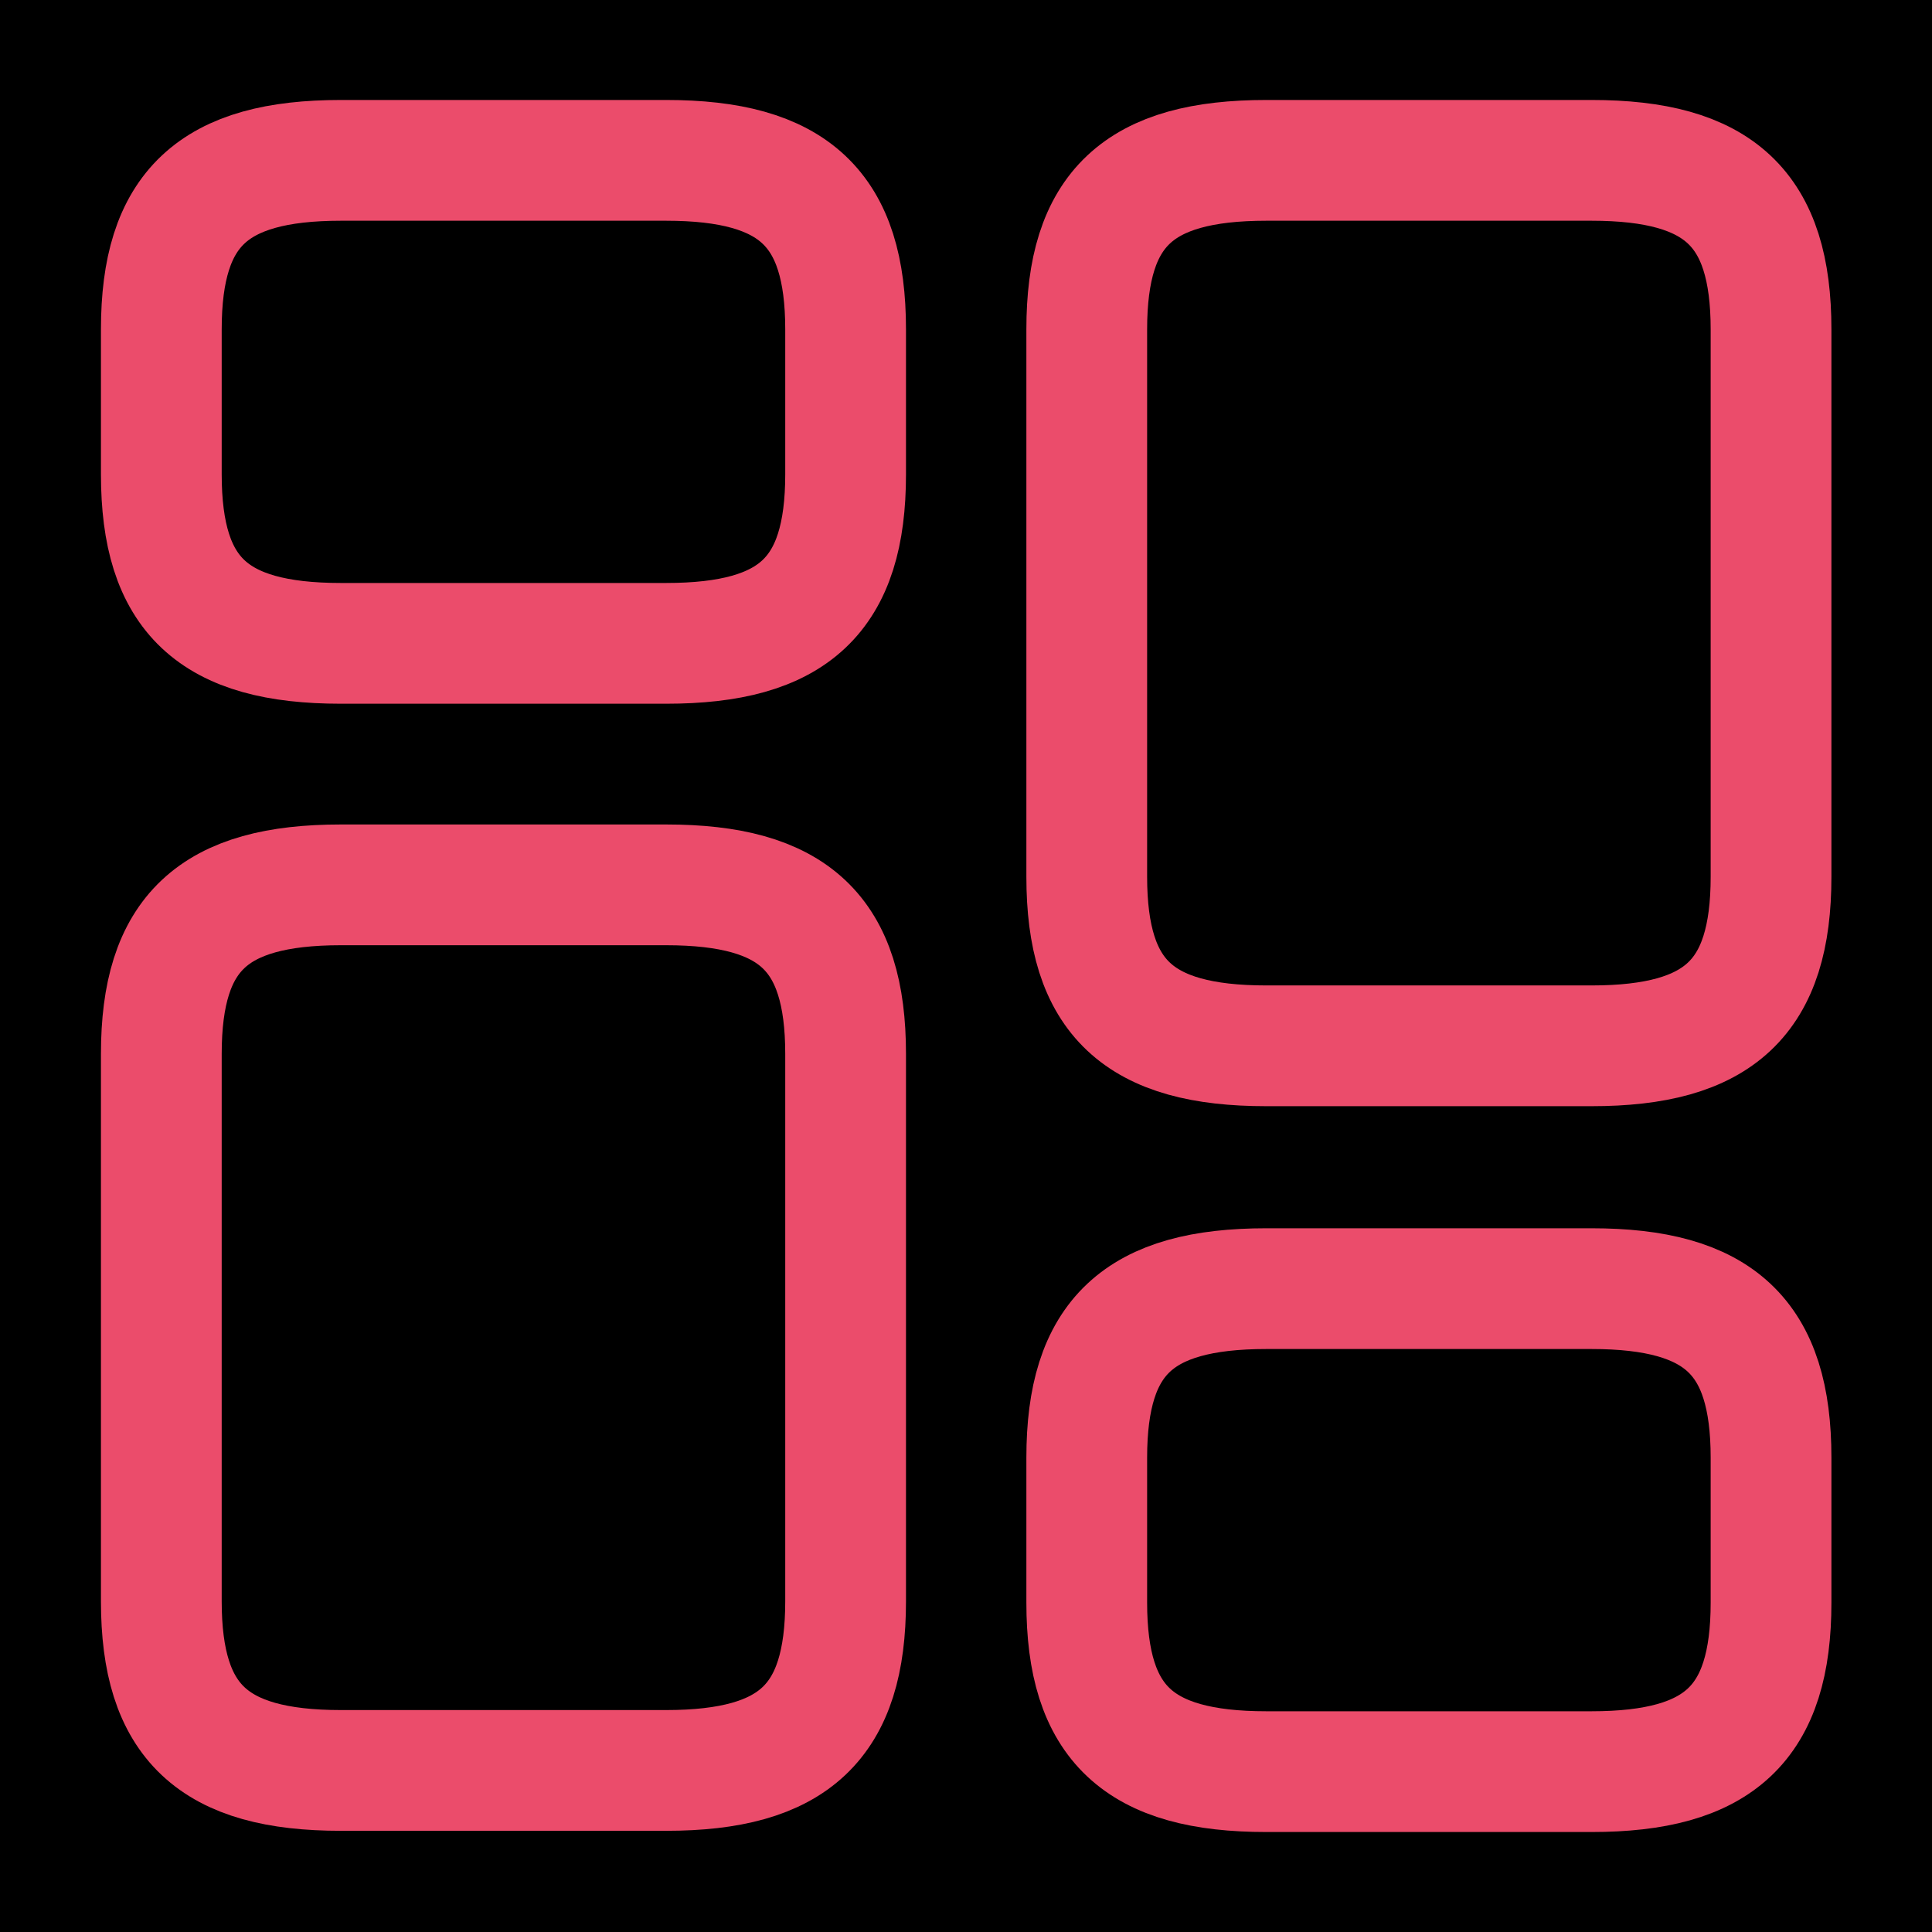 <svg width="16" height="16" viewBox="0 0 16 16" fill="none" xmlns="http://www.w3.org/2000/svg">
<rect x="0" y="0" width="16" height="16" fill="#333333" stroke="none"/>
<path d="M-2004 -416C-2004 -417.105 -2003.1 -418 -2002 -418H3056C3057.1 -418 3058 -417.105 3058 -416V4497C3058 4498.1 3057.1 4499 3056 4499H-2002C-2003.1 4499 -2004 4498.1 -2004 4497V-416Z" fill="#282828"/>
<path d="M-2002 -417H3056V-419H-2002V-417ZM3057 -416V4497H3059V-416H3057ZM3056 4498H-2002V4500H3056V4498ZM-2003 4497V-416H-2005V4497H-2003ZM-2002 4498C-2002.55 4498 -2003 4497.55 -2003 4497H-2005C-2005 4498.66 -2003.66 4500 -2002 4500V4498ZM3057 4497C3057 4497.55 3056.55 4498 3056 4498V4500C3057.66 4500 3059 4498.66 3059 4497H3057ZM3056 -417C3056.55 -417 3057 -416.552 3057 -416H3059C3059 -417.657 3057.66 -419 3056 -419V-417ZM-2002 -419C-2003.66 -419 -2005 -417.657 -2005 -416H-2003C-2003 -416.552 -2002.55 -417 -2002 -417V-419Z" fill="black" fill-opacity="0.1"/>
<rect width="1440" height="4373" transform="translate(-274 -8)" fill="white"/>
<rect width="1440" height="32" transform="translate(-274 -8)" fill="black"/>
<path d="M14.667 7.261V2.728C14.667 1.728 14.24 1.328 13.18 1.328H10.487C9.427 1.328 9 1.728 9 2.728V7.261C9 8.261 9.427 8.661 10.487 8.661H13.18C14.24 8.661 14.667 8.261 14.667 7.261Z" stroke="#EB4C6B" stroke-linecap="round" stroke-linejoin="round"/>
<path d="M14.667 13.272V12.072C14.667 11.072 14.24 10.672 13.18 10.672H10.487C9.427 10.672 9 11.072 9 12.072V13.272C9 14.272 9.427 14.672 10.487 14.672H13.18C14.24 14.672 14.667 14.272 14.667 13.272Z" stroke="#EB4C6B" stroke-linecap="round" stroke-linejoin="round"/>
<path d="M7.003 8.728V13.261C7.003 14.261 6.576 14.662 5.516 14.662H2.823C1.763 14.662 1.336 14.261 1.336 13.261V8.728C1.336 7.728 1.763 7.328 2.823 7.328H5.516C6.576 7.328 7.003 7.728 7.003 8.728Z" stroke="#EB4C6B" stroke-linecap="round" stroke-linejoin="round"/>
<path d="M7.003 2.728V3.928C7.003 4.928 6.576 5.328 5.516 5.328H2.823C1.763 5.328 1.336 4.928 1.336 3.928V2.728C1.336 1.728 1.763 1.328 2.823 1.328H5.516C6.576 1.328 7.003 1.728 7.003 2.728Z" stroke="#EB4C6B" stroke-linecap="round" stroke-linejoin="round"/>
</svg>

